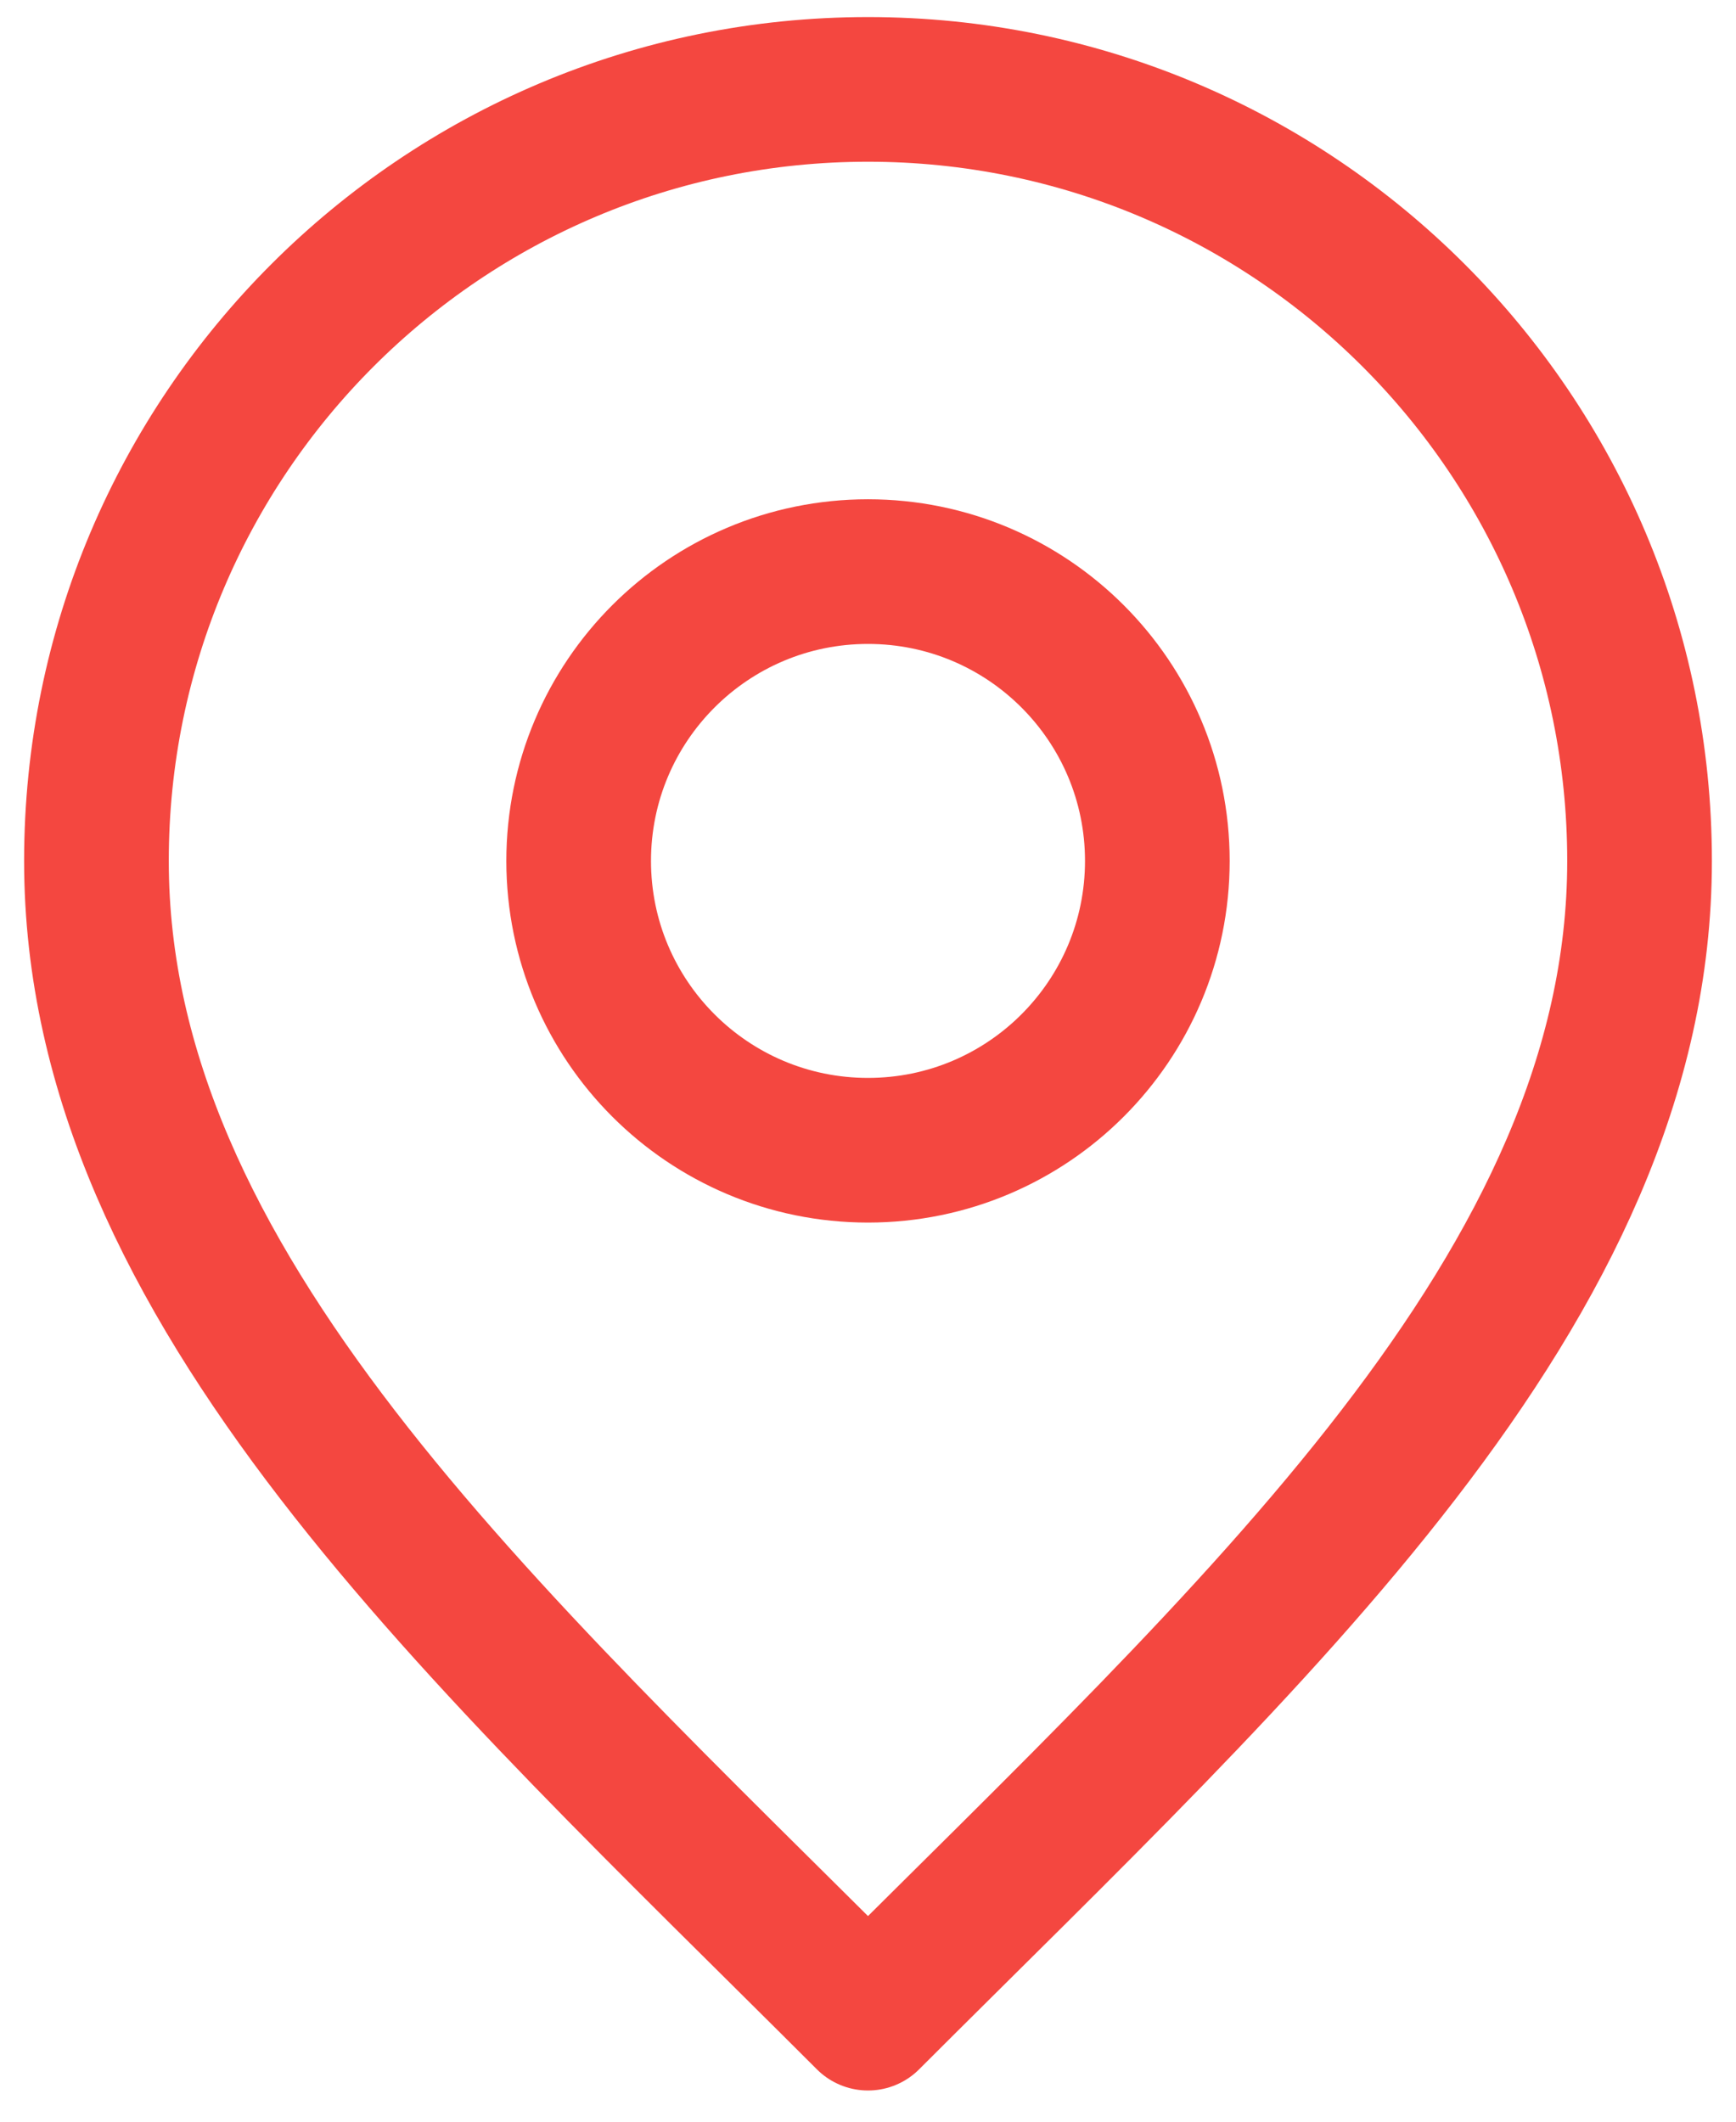 <svg width="36" height="44" viewBox="0 0 36 44" fill="none" xmlns="http://www.w3.org/2000/svg">
<path d="M18 23.854C21.314 23.854 24 21.167 24 17.854C24 14.54 21.314 11.854 18 11.854C14.686 11.854 12 14.54 12 17.854C12 21.167 14.686 23.854 18 23.854Z" stroke="#F44740" stroke-width="3" stroke-linecap="round" stroke-linejoin="round"/>
<path d="M18 41.853C26 33.853 34 26.69 34 17.854C34 9.017 26.837 1.854 18 1.854C9.163 1.854 2 9.017 2 17.854C2 26.69 10 33.853 18 41.853Z" stroke="#F44740" stroke-width="3" stroke-linecap="round" stroke-linejoin="round"/>
</svg>
